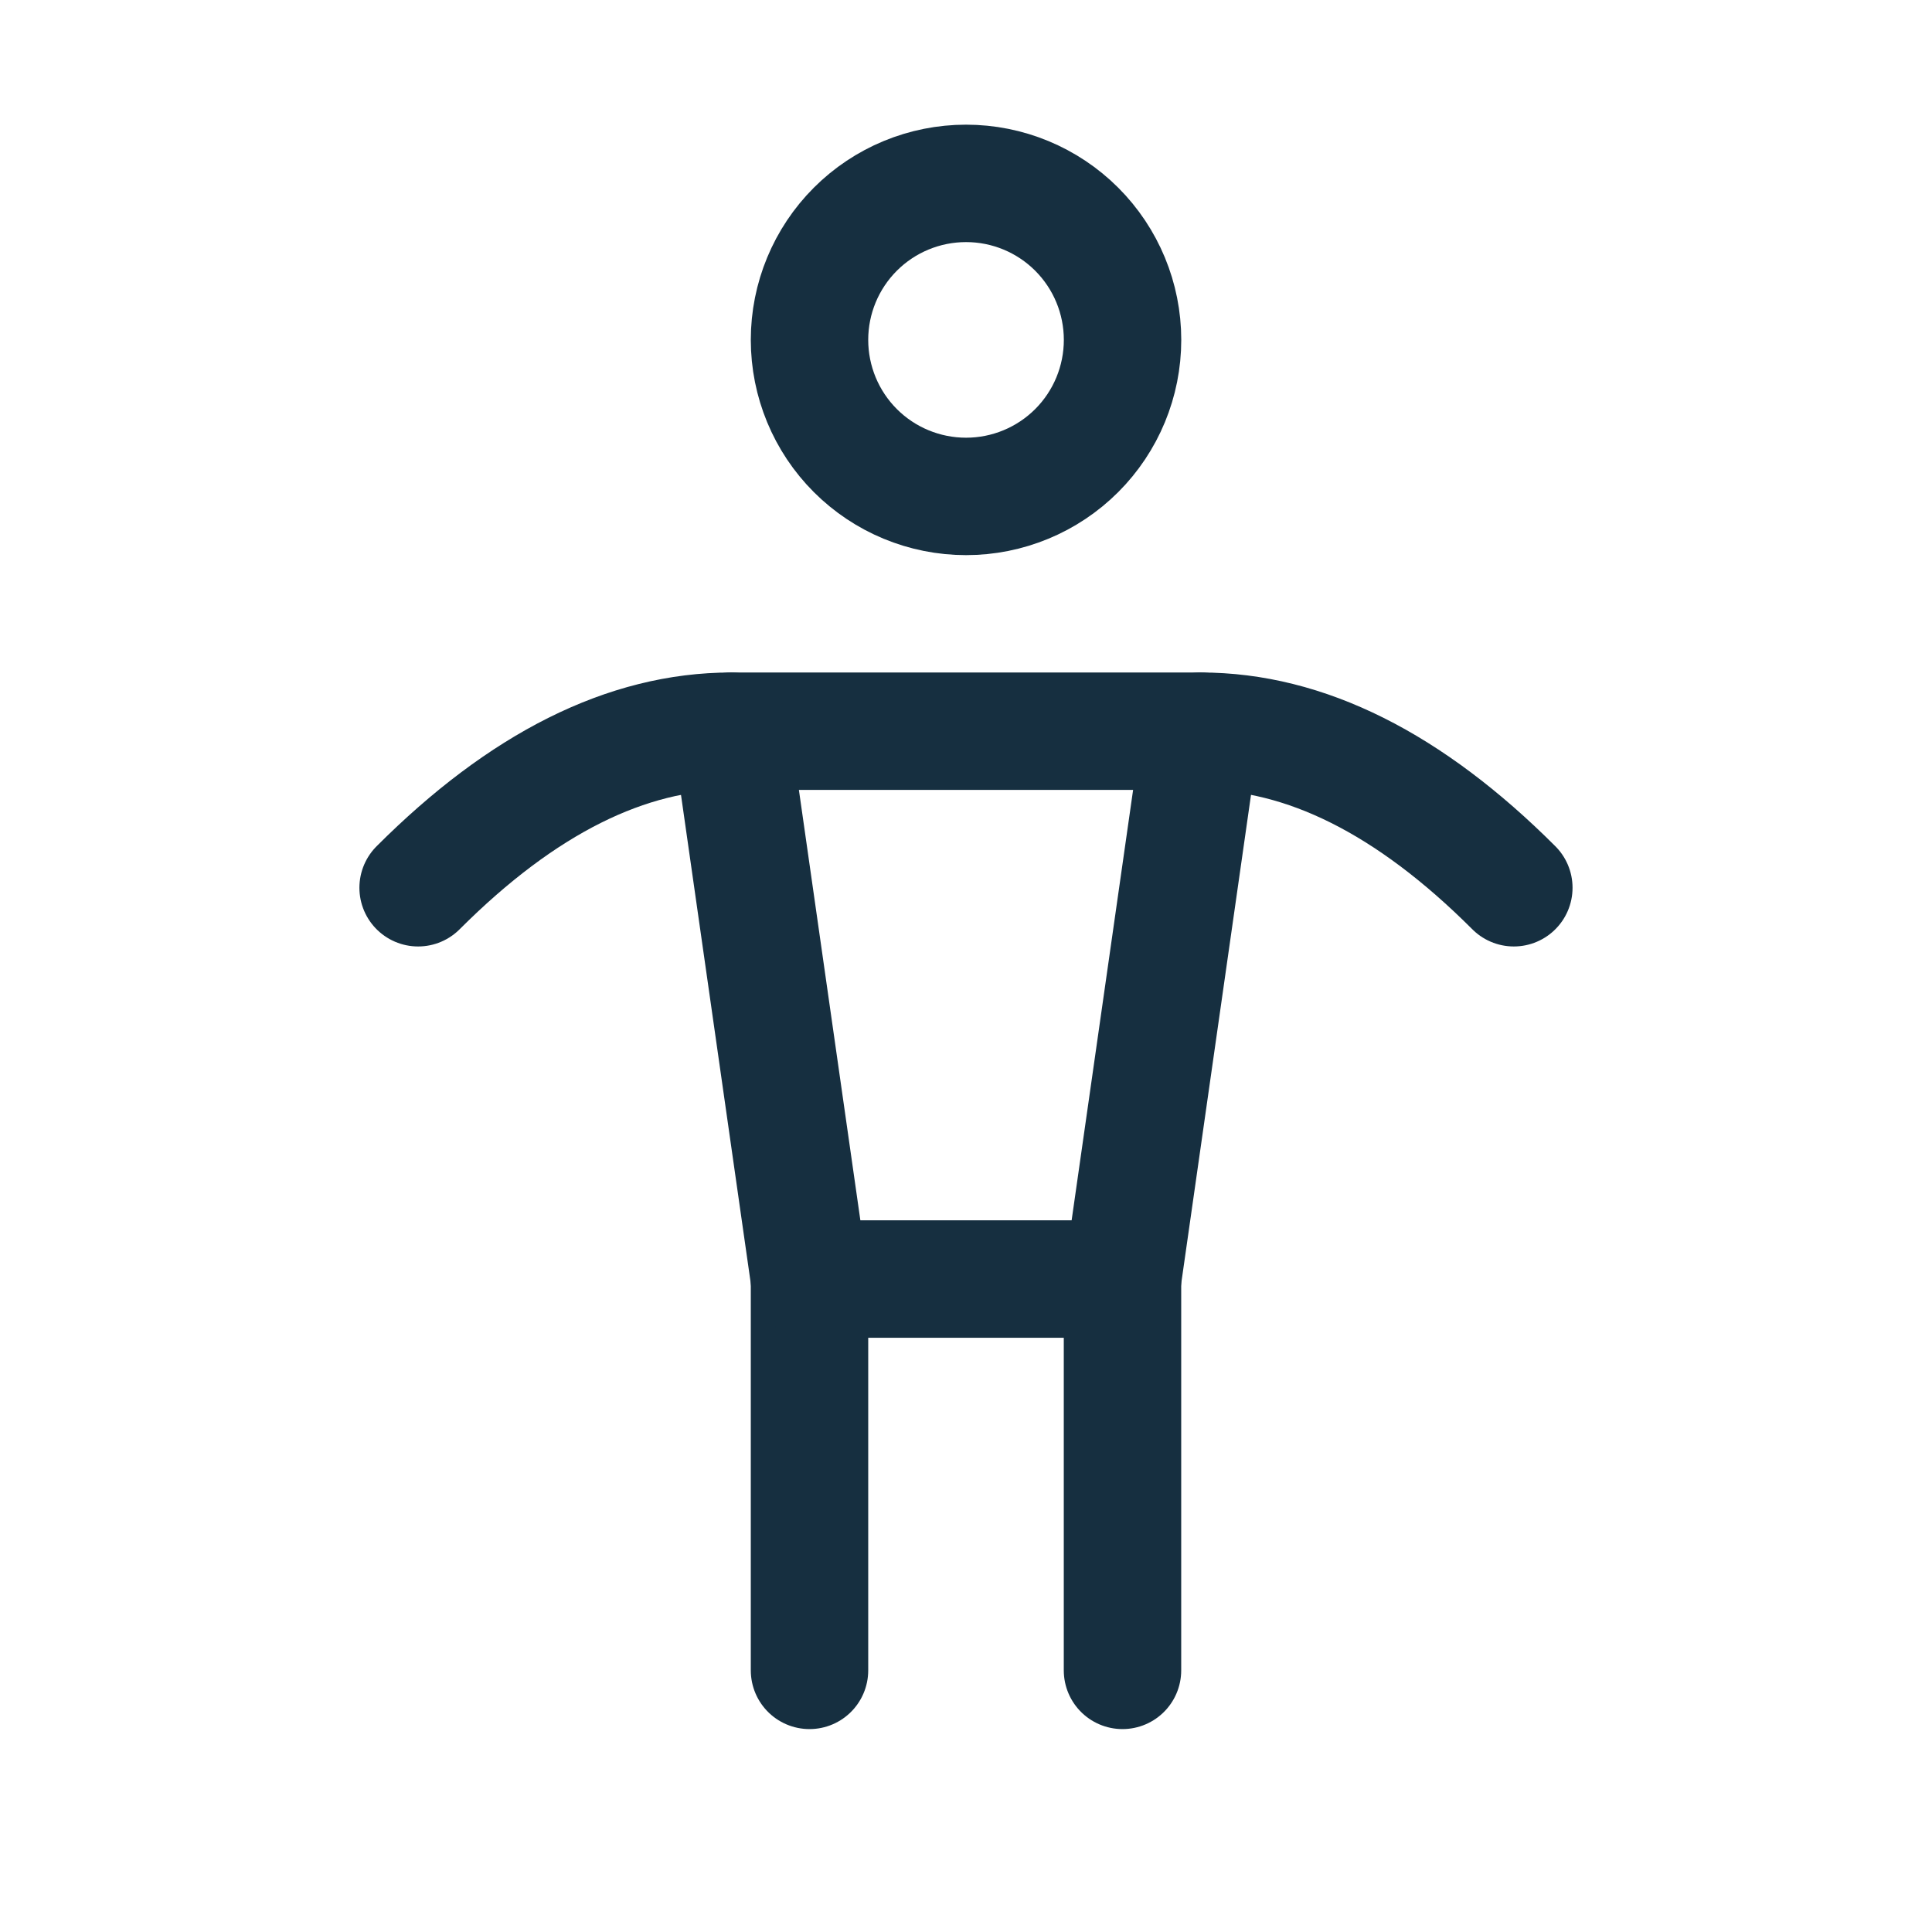 <svg width="36" height="36" viewBox="0 0 36 36" fill="none" xmlns="http://www.w3.org/2000/svg">
<g clip-path="url(#clip0_923_3015)">
<path d="M15.084 23.833V31.125" stroke="#162F40" stroke-width="2.188" stroke-linecap="round" stroke-linejoin="round"/>
<path d="M20.916 23.833V31.125" stroke="#162F40" stroke-width="2.188" stroke-linecap="round" stroke-linejoin="round"/>
<path d="M13.625 13.625H22.375L20.917 23.833H15.083L13.625 13.625Z" stroke="#162F40" stroke-width="2.188" stroke-linecap="round" stroke-linejoin="round"/>
<path d="M7.791 16.542C9.735 14.598 11.68 13.625 13.624 13.625" stroke="#162F40" stroke-width="2.188" stroke-linecap="round" stroke-linejoin="round"/>
<path d="M28.208 16.542C26.264 14.598 24.319 13.625 22.375 13.625" stroke="#162F40" stroke-width="2.188" stroke-linecap="round" stroke-linejoin="round"/>
<path d="M15.084 6.333C15.084 7.107 15.391 7.849 15.938 8.396C16.485 8.943 17.227 9.25 18.001 9.25C18.774 9.25 19.516 8.943 20.063 8.396C20.61 7.849 20.917 7.107 20.917 6.333C20.917 5.56 20.61 4.818 20.063 4.271C19.516 3.724 18.774 3.417 18.001 3.417C17.227 3.417 16.485 3.724 15.938 4.271C15.391 4.818 15.084 5.56 15.084 6.333Z" stroke="#162F40" stroke-width="2.188" stroke-linecap="round" stroke-linejoin="round"/>
</g>
<defs>
<clipPath id="clip0_923_3015">
<rect width="35" height="35" fill="white" transform="translate(0.5 0.5)"/>
</clipPath>
</defs>
</svg>
